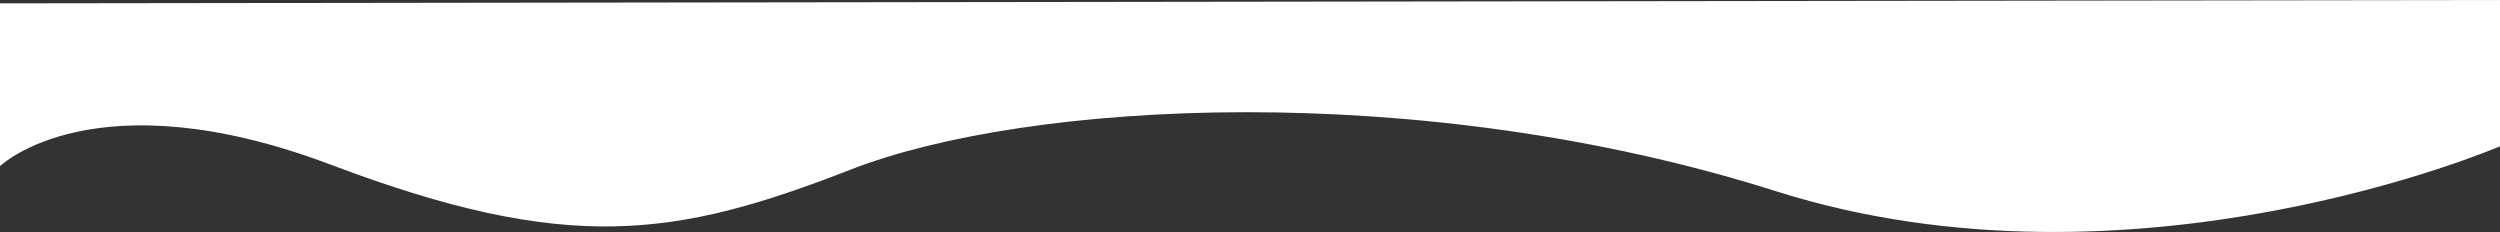 <svg xmlns="http://www.w3.org/2000/svg" width="1920" height="178.159" viewBox="0 0 1920 178.159">
  <rect x="0" y="0" width="1920" height="178.159" fill="#333333" stroke="none"/>
  <path id="Path_707" data-name="Path 707" d="M1990.181,377.13V489.486s-281.887,121.35-556.146,34.464-575.112-69.278-710.173-16.7-217.294,65.221-399.347-3.539S70.18,504.716,70.18,504.716v-125Z" transform="translate(-70.18 -377.13)" fill="#fff"/>
</svg>
